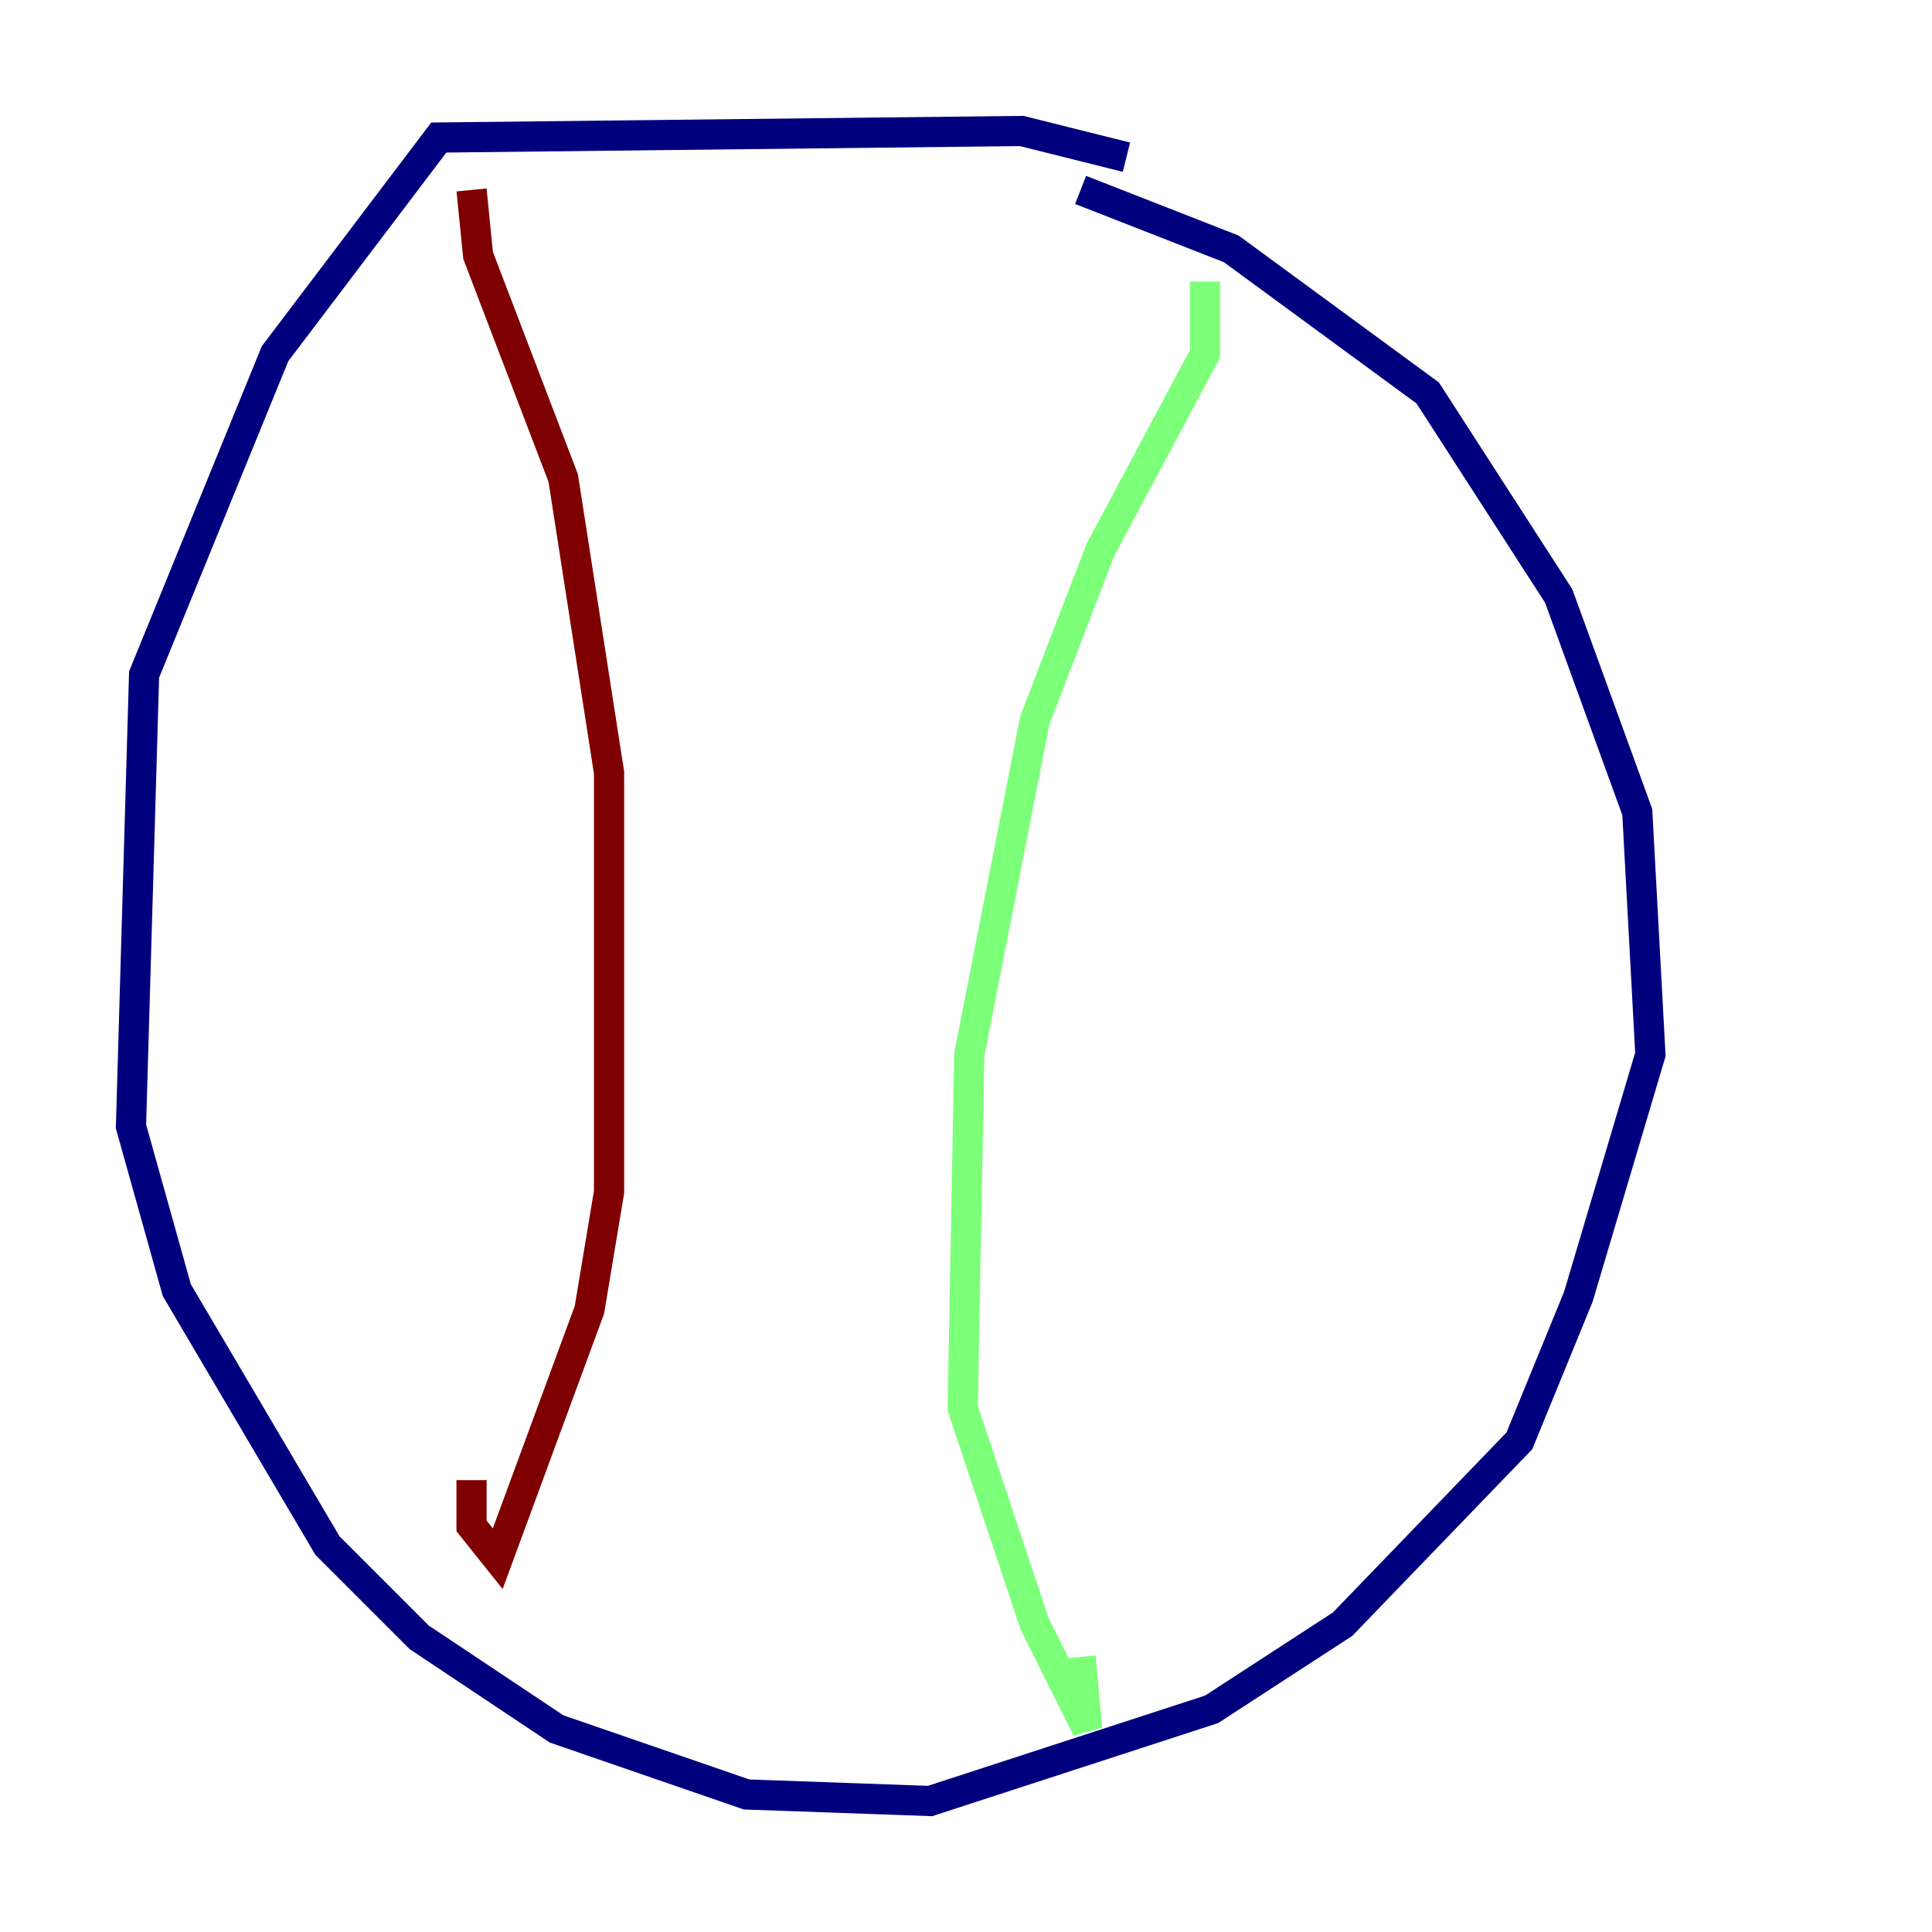 <?xml version="1.0" encoding="utf-8" ?>
<svg baseProfile="tiny" height="128" version="1.2" viewBox="0,0,128,128" width="128" xmlns="http://www.w3.org/2000/svg" xmlns:ev="http://www.w3.org/2001/xml-events" xmlns:xlink="http://www.w3.org/1999/xlink"><defs /><polyline fill="none" points="74.63,10.414 67.688,8.678 29.071,9.112 18.224,23.43 9.546,44.691 8.678,74.63 11.715,85.478 21.695,102.4 27.77,108.475 36.881,114.549 49.464,118.888 61.614,119.322 80.271,113.248 88.949,107.607 100.664,95.458 104.57,85.912 109.342,69.858 108.475,53.803 103.268,39.485 94.59,26.034 81.573,16.488 71.593,12.583" stroke="#00007f" stroke-width="2" /><polyline fill="none" points="79.837,18.658 79.837,23.43 72.895,36.447 68.556,47.729 64.217,69.858 63.783,93.288 68.556,107.607 72.027,114.549 71.593,109.776" stroke="#7cff79" stroke-width="2" /><polyline fill="none" points="31.241,12.583 31.675,16.922 37.315,31.675 40.352,51.2 40.352,78.969 39.051,86.78 32.976,103.268 31.241,101.098 31.241,98.061" stroke="#7f0000" stroke-width="2" /></svg>